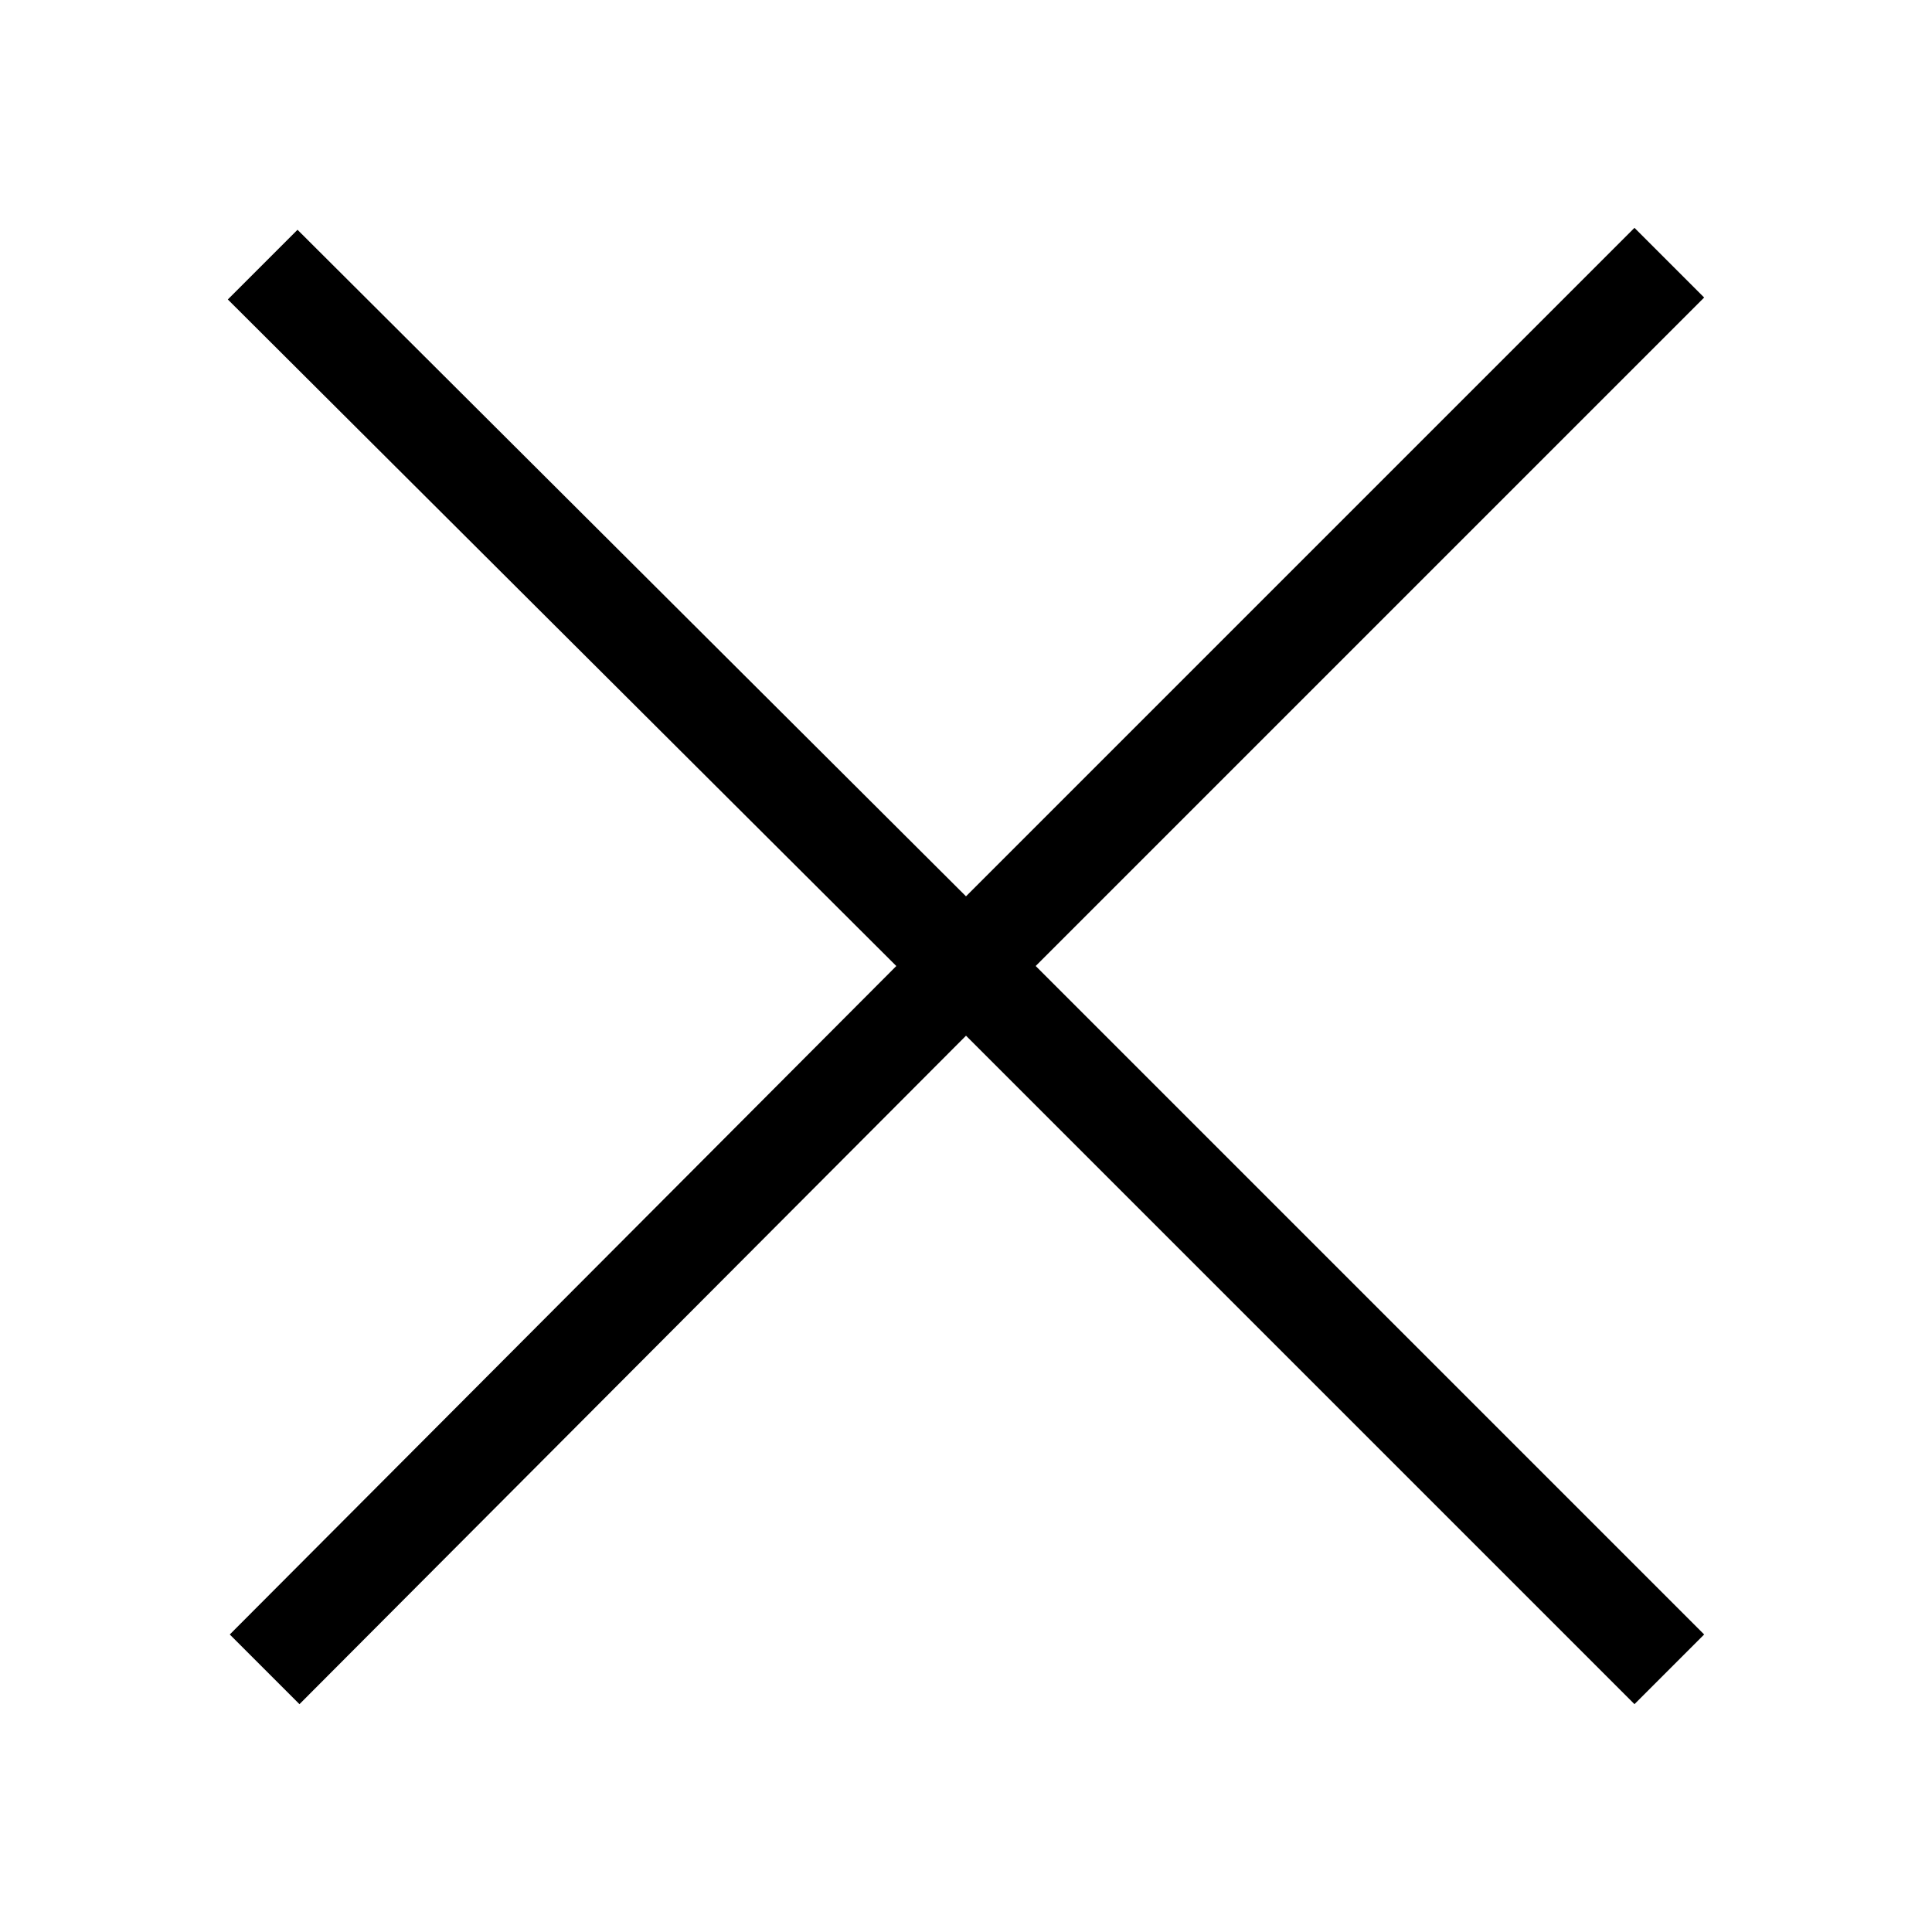 <svg viewBox="0 0 100 100" class="cross" width="16" height="16"><path fill="currentColor" stroke="currentColor" d="M15.4,12.6l-2.9,2.9L47.1,50L12.6,84.6l2.9,2.9L50,52.9l34.6,34.6l2.9-2.9L52.9,50l34.6-34.6l-2.9-2.9L50,47.1L15.4,12.6z "></path></svg>
